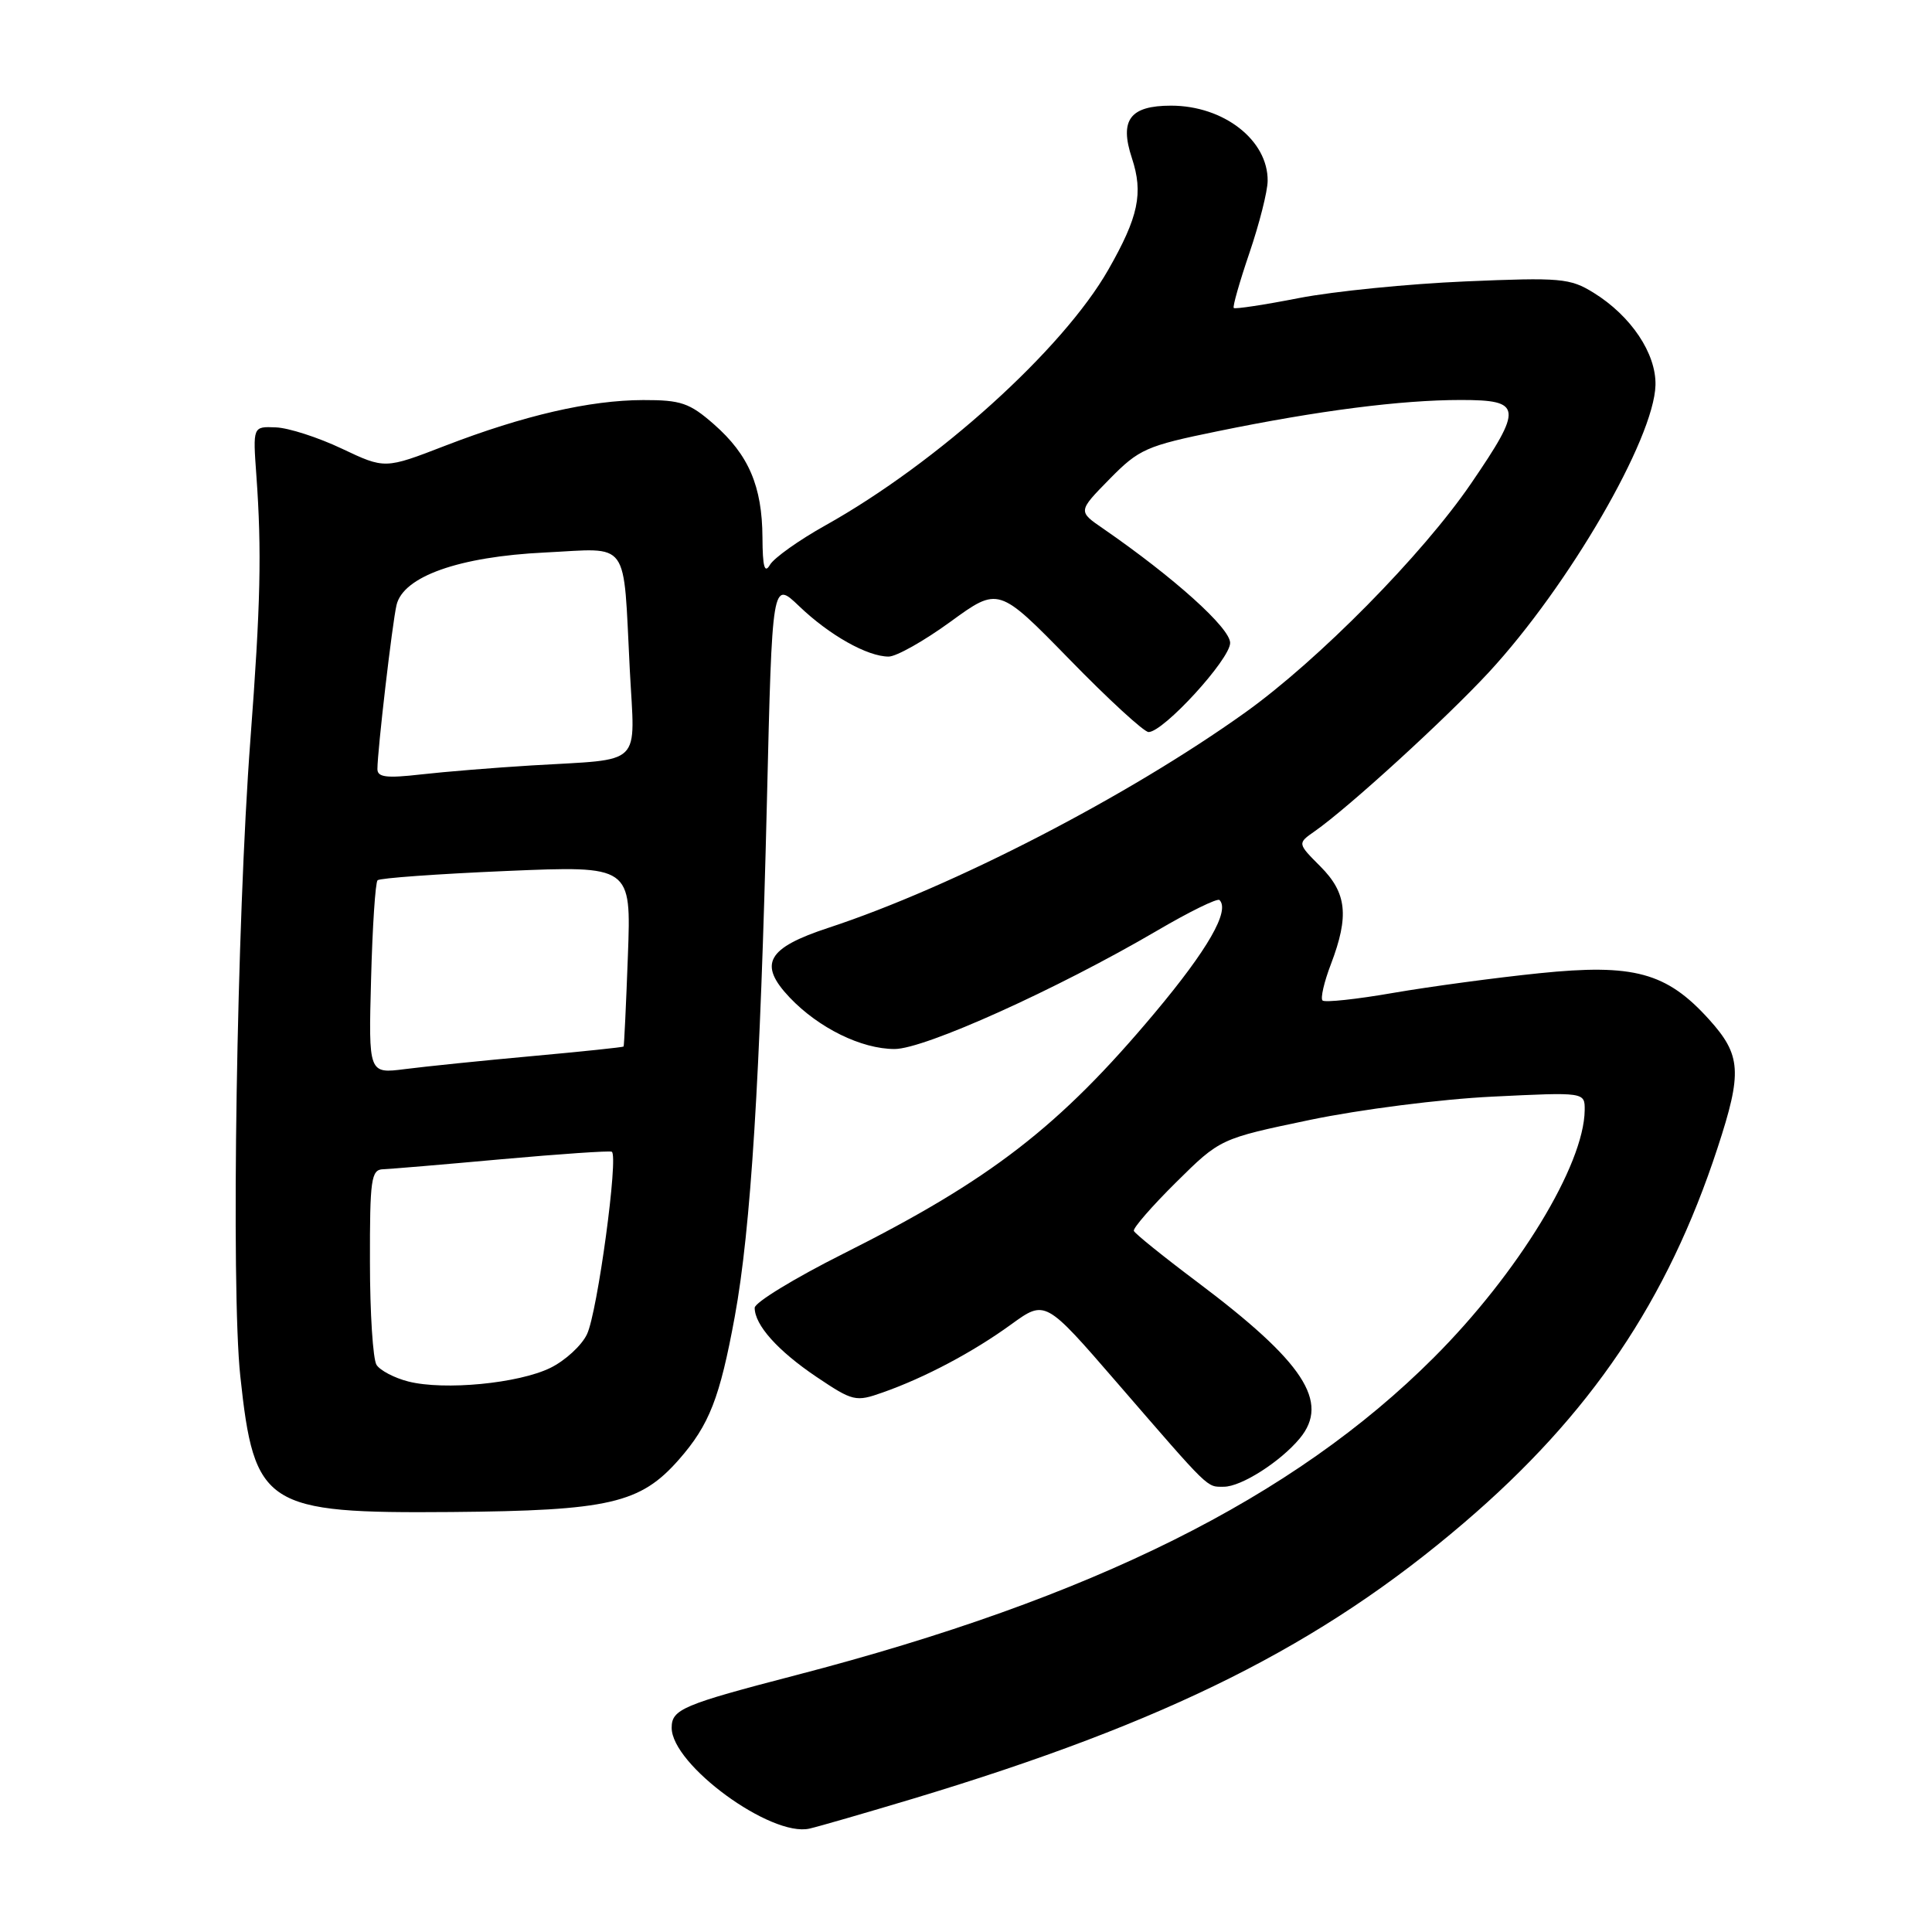 <?xml version="1.0" encoding="UTF-8" standalone="no"?>
<!DOCTYPE svg PUBLIC "-//W3C//DTD SVG 1.1//EN" "http://www.w3.org/Graphics/SVG/1.1/DTD/svg11.dtd" >
<svg xmlns="http://www.w3.org/2000/svg" xmlns:xlink="http://www.w3.org/1999/xlink" version="1.1" viewBox="0 0 256 256">
 <g >
 <path fill="currentColor"
d=" M 121.00 238.33 C 154.77 228.15 175.02 218.01 194.00 201.77 C 210.74 187.46 220.95 172.36 227.58 152.12 C 230.88 142.06 230.73 139.81 226.44 135.06 C 220.82 128.85 216.49 127.67 203.95 128.96 C 198.20 129.55 189.51 130.72 184.63 131.56 C 179.76 132.41 175.53 132.86 175.24 132.57 C 174.95 132.28 175.45 130.11 176.36 127.74 C 178.79 121.35 178.46 118.31 174.95 114.80 C 171.91 111.75 171.91 111.75 174.20 110.15 C 178.67 107.03 191.57 95.24 197.26 89.10 C 207.85 77.65 219.18 58.13 219.36 51.03 C 219.46 46.84 216.12 41.86 211.16 38.79 C 208.04 36.86 206.79 36.75 194.15 37.29 C 186.64 37.61 176.74 38.60 172.14 39.49 C 167.55 40.39 163.65 40.98 163.48 40.81 C 163.31 40.64 164.25 37.35 165.56 33.50 C 166.87 29.65 167.96 25.36 167.97 23.97 C 168.03 18.58 162.15 14.00 155.17 14.00 C 149.73 14.00 148.31 15.89 149.98 20.94 C 151.52 25.60 150.86 28.73 146.85 35.75 C 140.83 46.30 124.22 61.31 109.38 69.61 C 105.87 71.57 102.57 73.92 102.03 74.83 C 101.31 76.07 101.05 75.12 101.03 71.22 C 100.99 64.43 99.21 60.27 94.61 56.23 C 91.37 53.39 90.24 53.00 85.22 53.01 C 78.13 53.03 69.42 55.04 58.99 59.06 C 51.00 62.15 51.00 62.15 45.30 59.45 C 42.16 57.96 38.23 56.69 36.55 56.63 C 33.50 56.50 33.50 56.50 33.97 63.00 C 34.69 73.03 34.53 80.11 33.18 98.00 C 31.36 122.11 30.59 170.64 31.84 182.34 C 33.69 199.64 35.11 200.55 59.83 200.35 C 80.71 200.17 84.85 199.22 89.96 193.40 C 93.99 188.81 95.38 185.24 97.36 174.46 C 99.49 162.88 100.74 142.76 101.62 106.20 C 102.32 76.90 102.32 76.90 105.91 80.34 C 109.91 84.17 114.94 87.00 117.75 87.00 C 118.77 87.00 122.46 84.92 125.96 82.37 C 132.31 77.75 132.31 77.75 141.71 87.37 C 146.87 92.67 151.59 97.00 152.19 97.00 C 154.17 97.00 163.00 87.35 163.00 85.19 C 163.00 83.21 155.58 76.54 146.17 70.04 C 142.83 67.75 142.83 67.75 147.02 63.48 C 150.93 59.50 151.87 59.08 161.35 57.14 C 174.66 54.41 185.64 53.00 193.57 53.00 C 201.71 53.00 201.83 53.96 194.92 64.07 C 188.49 73.49 174.71 87.46 165.01 94.40 C 149.45 105.53 126.26 117.51 109.80 122.93 C 101.60 125.62 100.43 127.74 104.65 132.19 C 108.49 136.22 114.14 139.00 118.54 139.00 C 122.51 139.00 140.06 131.08 153.28 123.34 C 157.57 120.82 161.32 118.98 161.59 119.26 C 163.00 120.67 160.04 125.82 153.02 134.20 C 140.38 149.28 131.30 156.31 111.75 166.12 C 105.29 169.36 100.00 172.59 100.00 173.29 C 100.00 175.57 103.05 178.98 108.18 182.44 C 113.02 185.69 113.38 185.78 116.96 184.51 C 122.54 182.55 128.95 179.15 134.00 175.48 C 138.50 172.22 138.50 172.22 148.00 183.20 C 160.48 197.62 159.85 197.00 162.17 197.00 C 164.47 197.00 169.66 193.69 172.23 190.59 C 176.23 185.75 172.77 180.48 158.60 169.84 C 154.14 166.49 150.38 163.46 150.24 163.10 C 150.10 162.75 152.62 159.85 155.83 156.67 C 161.68 150.88 161.68 150.88 173.59 148.39 C 180.22 147.01 190.93 145.64 197.75 145.31 C 210.00 144.71 210.00 144.71 209.98 147.10 C 209.90 154.37 201.15 168.73 189.98 179.89 C 171.39 198.49 144.77 211.75 105.50 221.96 C 90.43 225.88 89.00 226.49 89.00 228.94 C 89.00 233.84 102.15 243.46 107.26 242.30 C 108.49 242.02 114.67 240.23 121.00 238.33 Z  M 54.12 183.06 C 52.26 182.59 50.36 181.59 49.89 180.85 C 49.42 180.11 49.02 173.99 49.02 167.25 C 49.00 156.27 49.18 154.99 50.75 154.93 C 51.71 154.90 58.80 154.30 66.50 153.60 C 74.20 152.91 80.75 152.46 81.06 152.61 C 81.99 153.06 79.17 173.88 77.78 176.79 C 77.08 178.28 74.89 180.29 72.93 181.25 C 68.70 183.32 58.88 184.26 54.12 183.06 Z  M 49.17 129.72 C 49.35 122.81 49.74 116.92 50.03 116.64 C 50.32 116.35 58.00 115.80 67.10 115.41 C 83.64 114.71 83.64 114.71 83.20 126.61 C 82.96 133.15 82.70 138.58 82.63 138.67 C 82.55 138.77 77.09 139.34 70.50 139.94 C 63.90 140.54 56.32 141.32 53.67 141.66 C 48.83 142.28 48.83 142.28 49.17 129.72 Z  M 50.01 101.89 C 50.02 99.39 51.98 82.56 52.54 80.18 C 53.42 76.38 60.82 73.76 72.20 73.21 C 83.60 72.65 82.55 71.20 83.45 88.73 C 84.13 101.78 85.42 100.52 70.50 101.42 C 65.55 101.72 58.91 102.26 55.75 102.62 C 51.19 103.14 50.00 102.99 50.01 101.89 Z "/>
</g>
</svg>